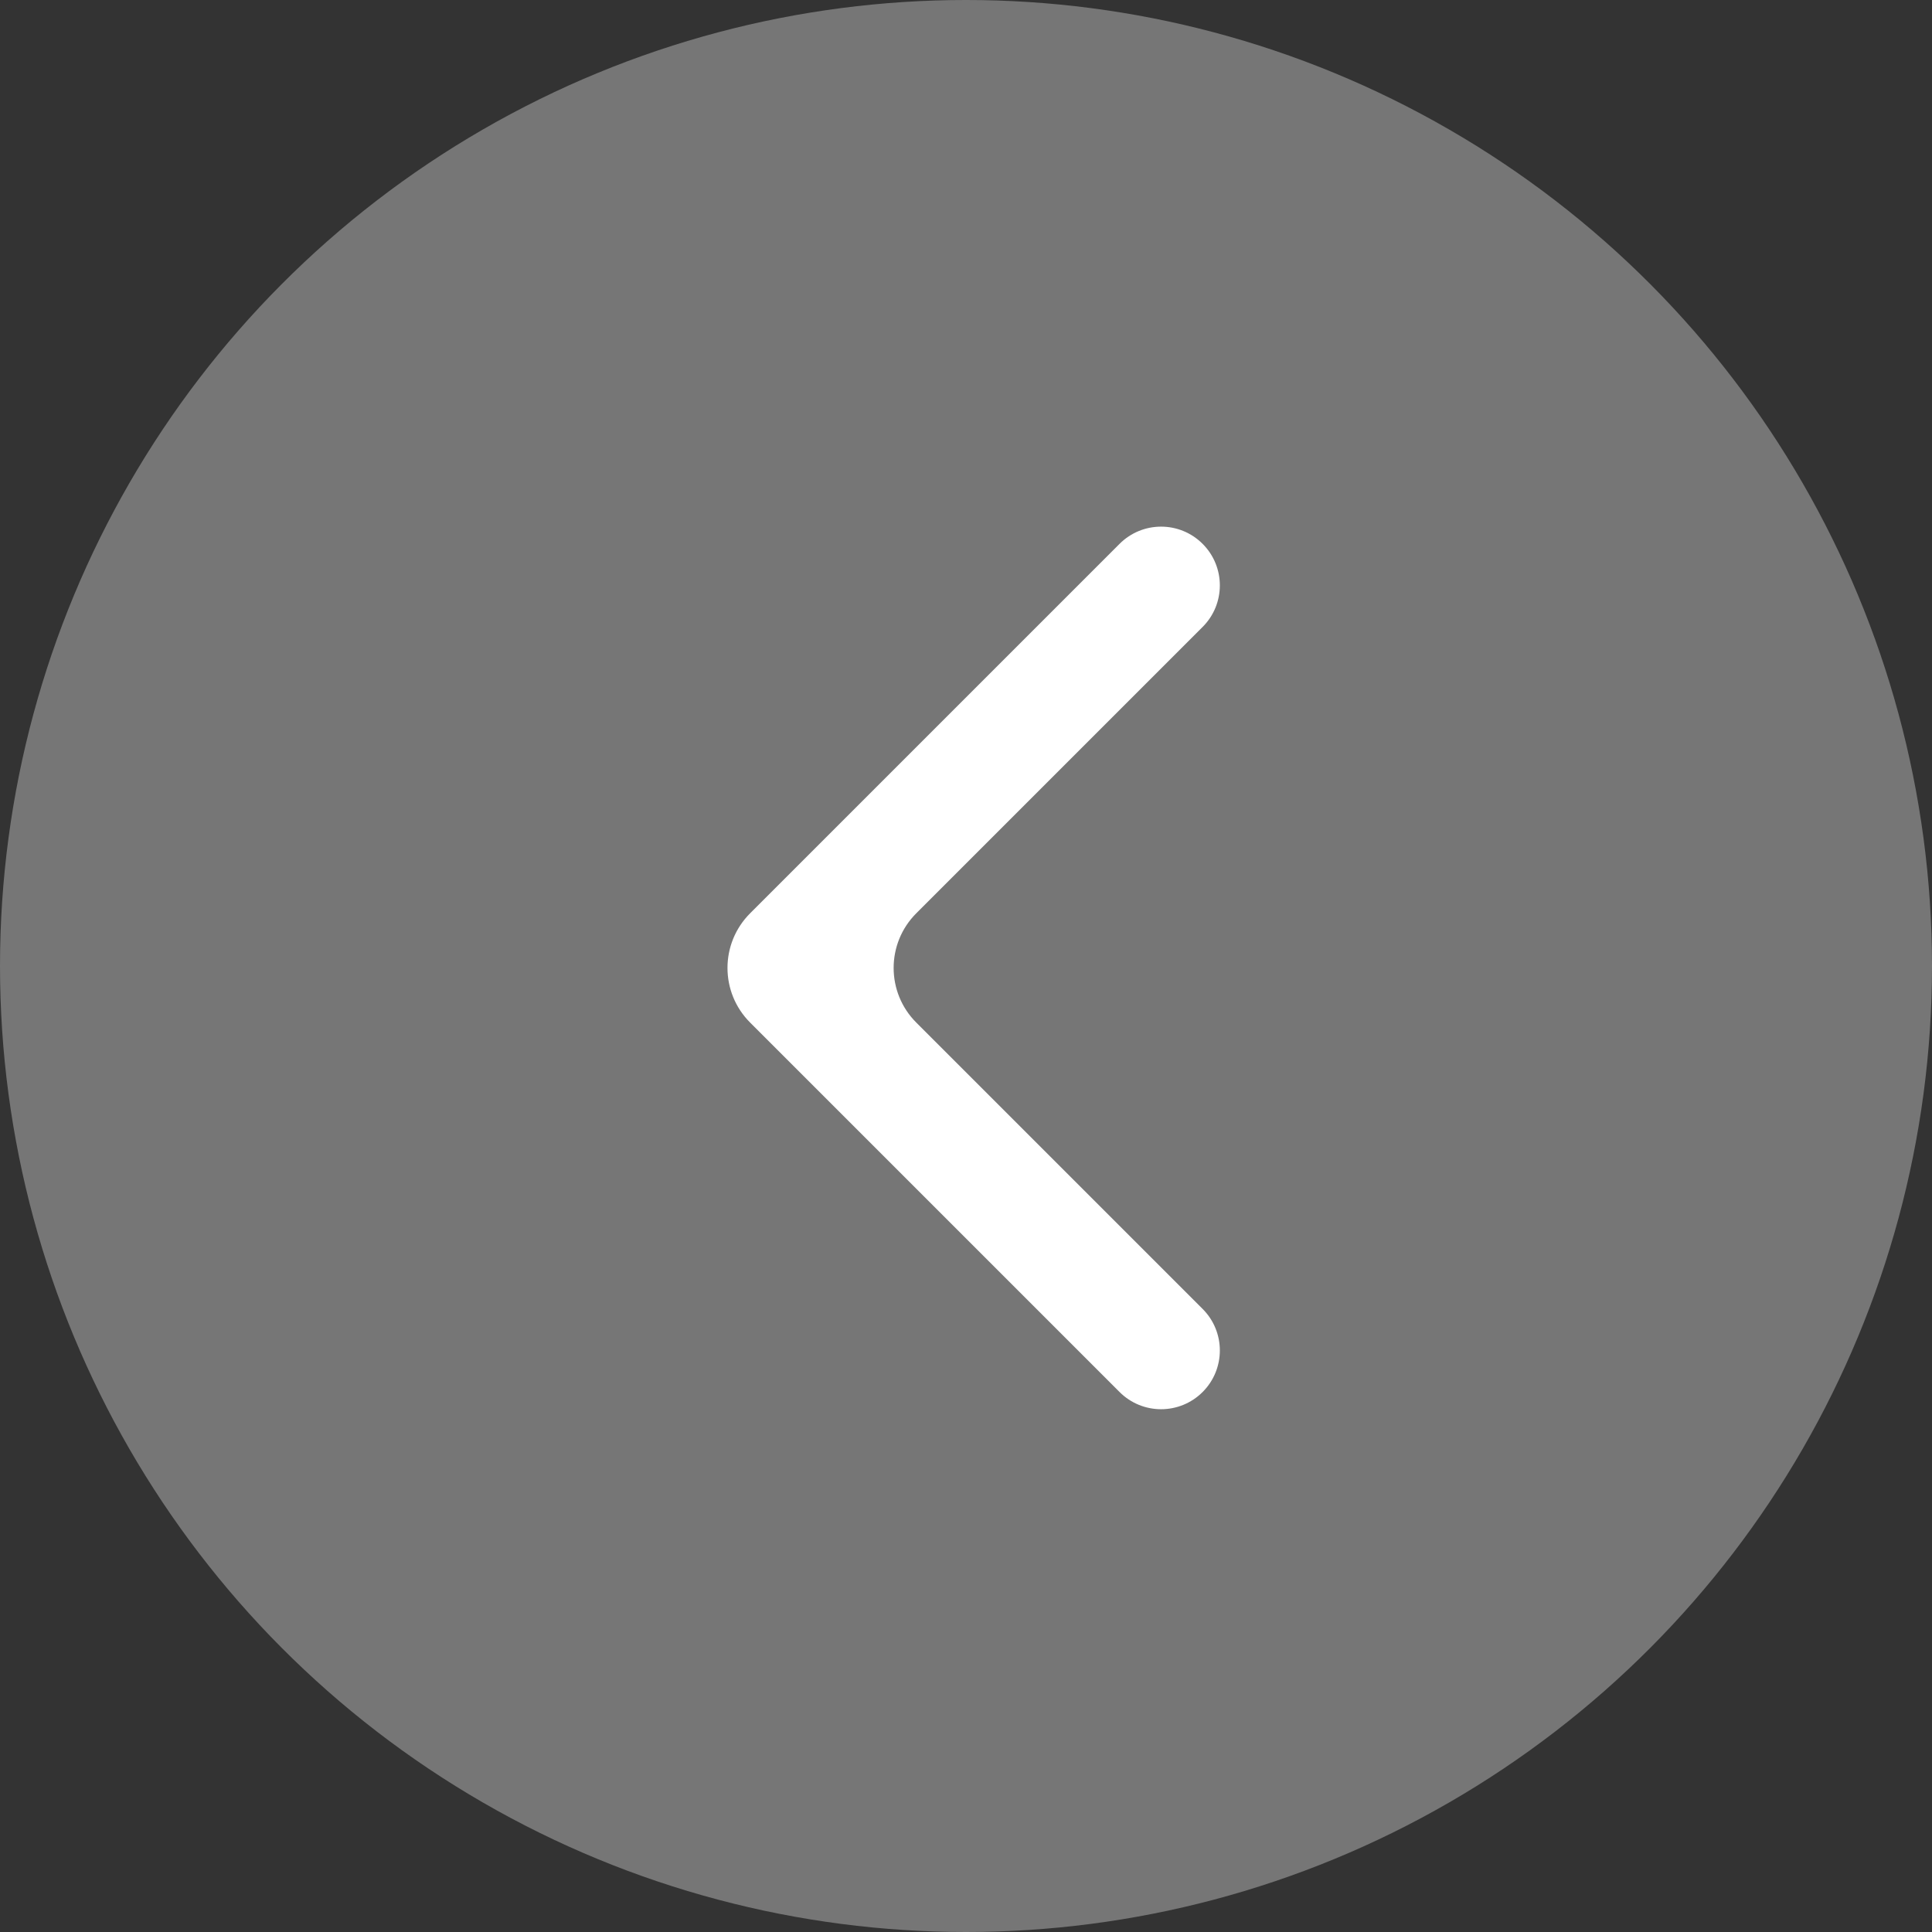 <svg width="50" height="50" viewBox="0 0 50 50" fill="none" xmlns="http://www.w3.org/2000/svg">
<rect x="0" y="0" width="50" height="50" fill="#333333" stroke="none"/>
<g id="Group 1000001822">
<circle id="Ellipse 61" cx="25" cy="25" r="25" fill="#D9D9D9" fill-opacity="0.4"/>
<path id="Vector" d="M23.713 23.636C22.932 24.417 22.932 25.683 23.713 26.464L31.124 33.875C31.718 34.469 31.718 35.431 31.124 36.025C30.53 36.619 29.568 36.619 28.974 36.025L19.413 26.464C18.632 25.683 18.632 24.417 19.413 23.636L28.974 14.075C29.568 13.481 30.53 13.481 31.124 14.075C31.718 14.669 31.718 15.631 31.124 16.225L23.713 23.636Z" fill="white"/>
</g>
</svg>
